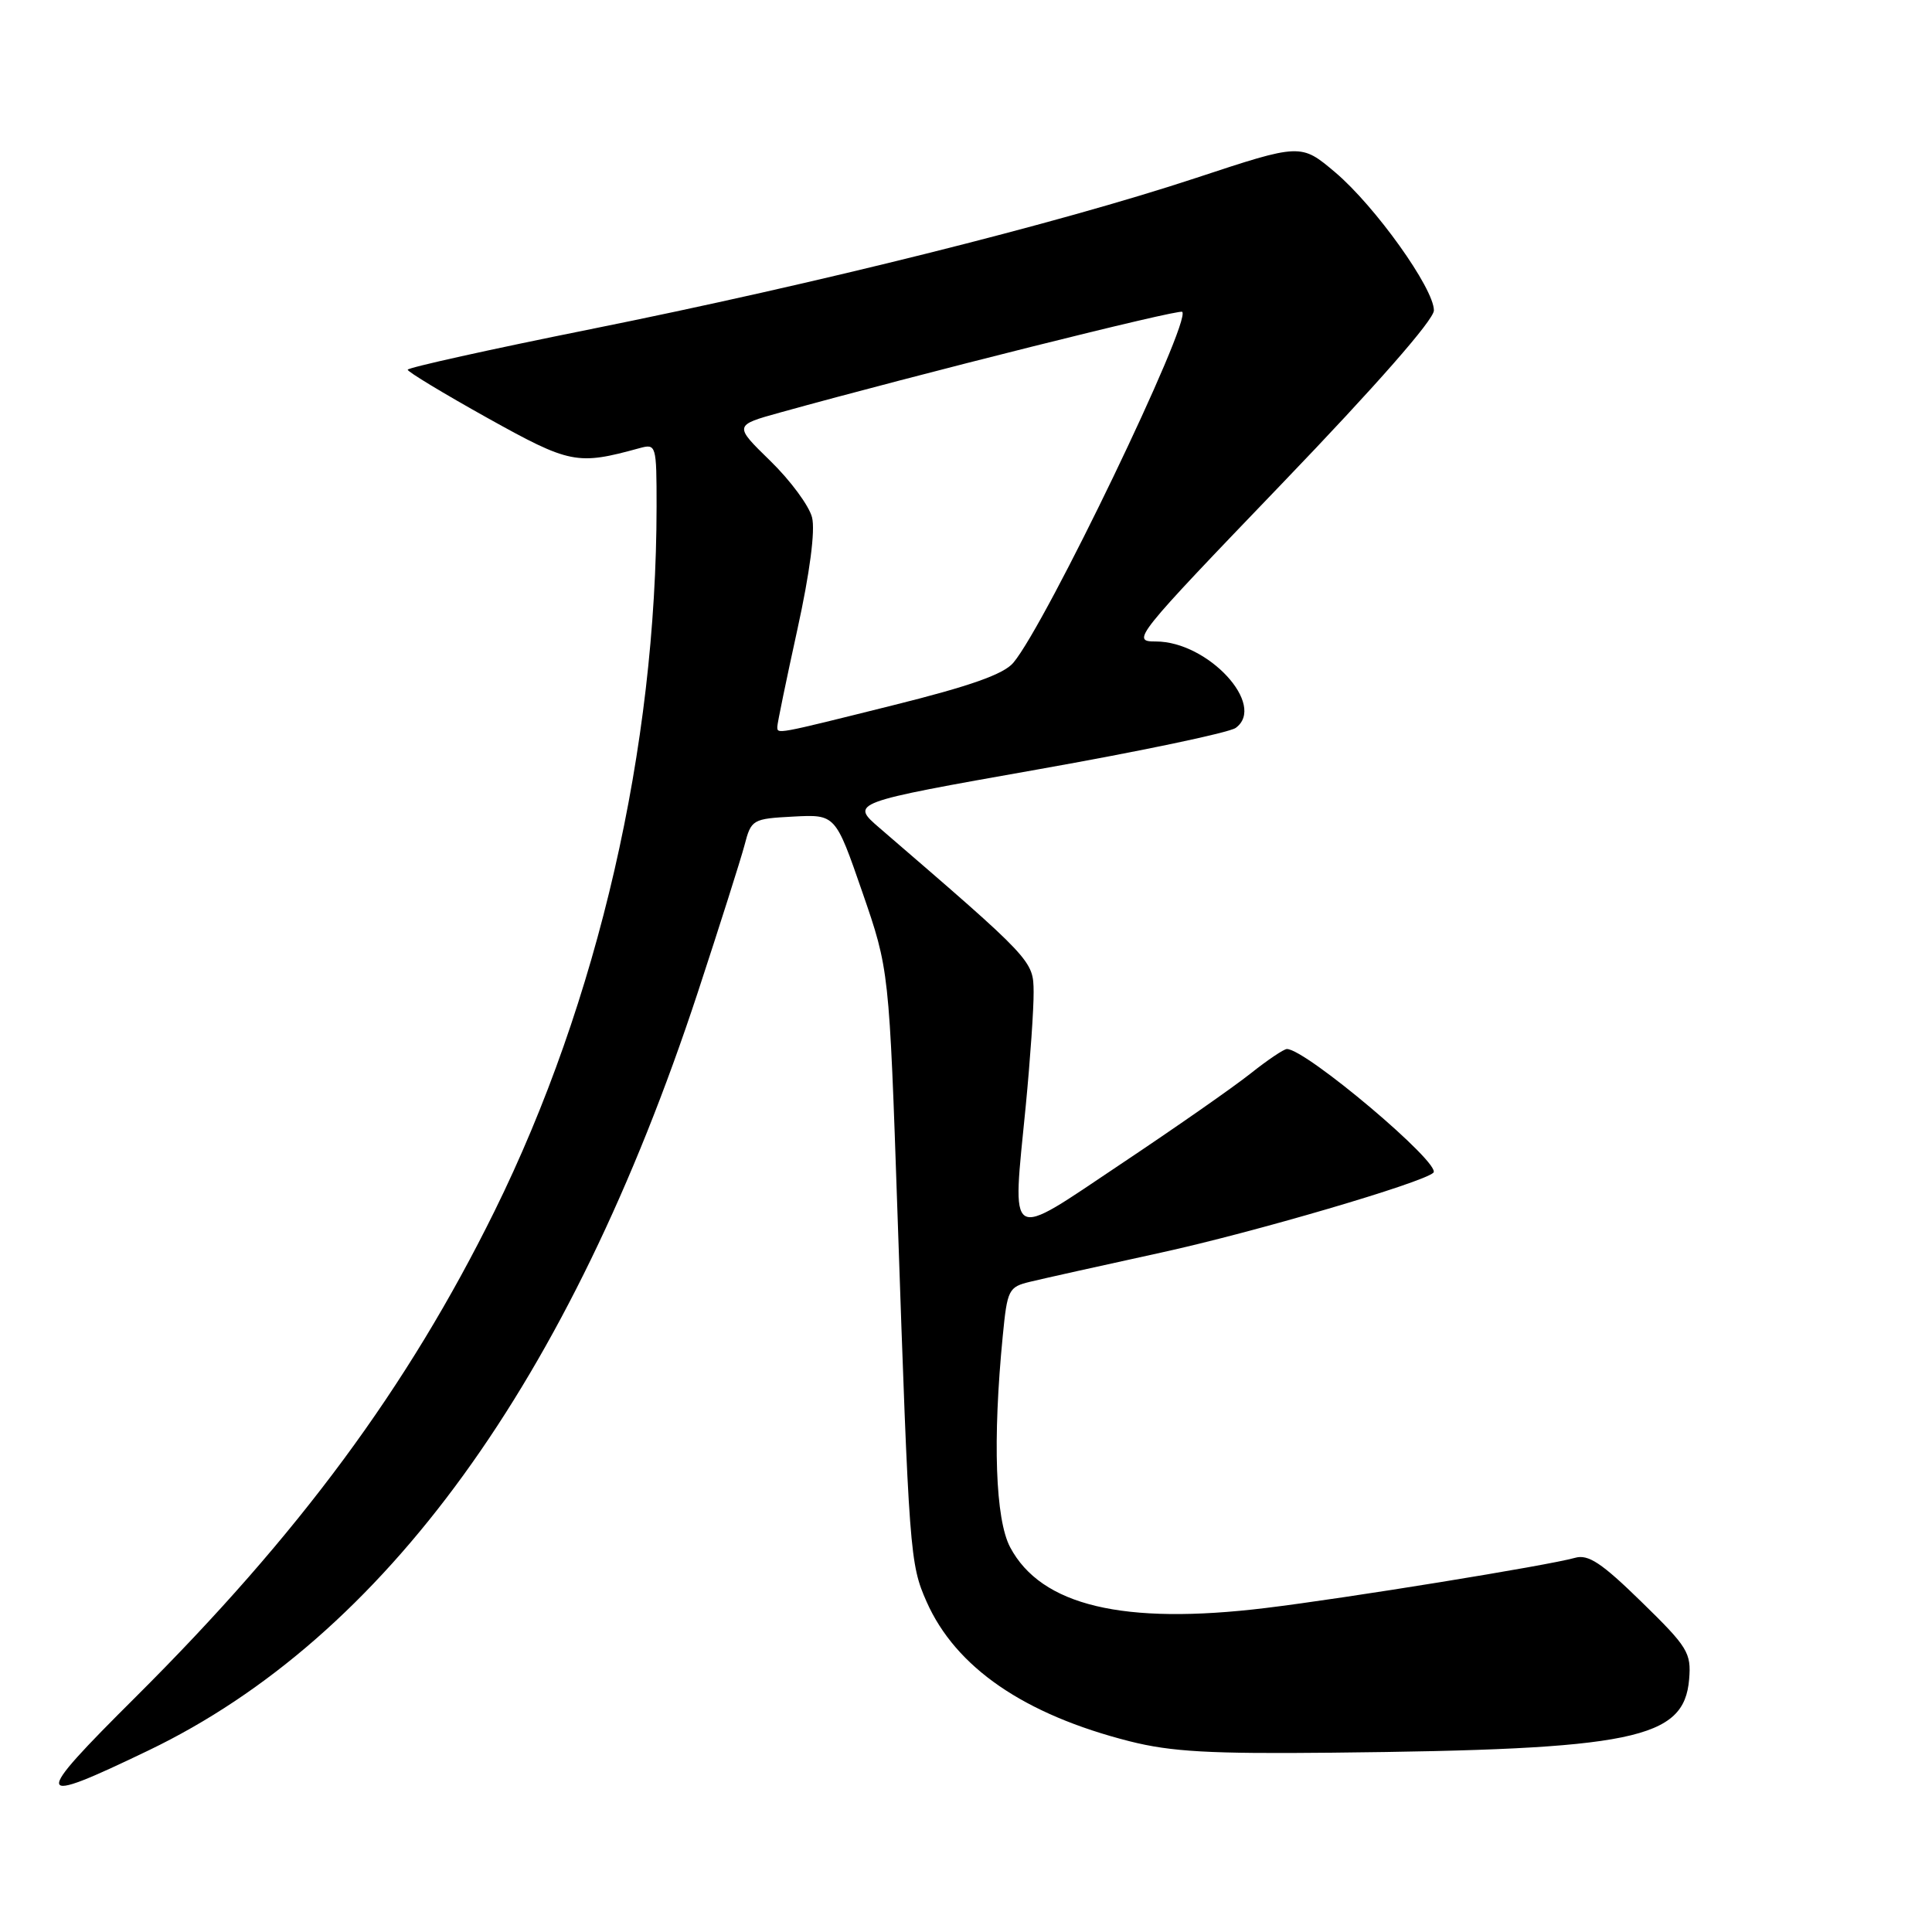 <?xml version="1.0" encoding="UTF-8" standalone="no"?>
<!DOCTYPE svg PUBLIC "-//W3C//DTD SVG 1.1//EN" "http://www.w3.org/Graphics/SVG/1.1/DTD/svg11.dtd" >
<svg xmlns="http://www.w3.org/2000/svg" xmlns:xlink="http://www.w3.org/1999/xlink" version="1.1" viewBox="0 0 256 256">
 <g >
 <path fill="currentColor"
d=" M 19.68 231.94 C 50.97 216.90 75.47 183.08 92.46 131.50 C 95.35 122.70 98.14 113.92 98.65 112.00 C 99.54 108.58 99.70 108.49 105.13 108.20 C 110.70 107.91 110.70 107.91 114.26 118.20 C 117.82 128.50 117.82 128.50 118.93 161.00 C 120.46 205.84 120.56 207.23 122.78 212.24 C 126.64 220.95 135.70 227.18 149.69 230.73 C 155.19 232.12 160.35 232.41 176.50 232.24 C 216.51 231.83 223.15 230.46 223.82 222.51 C 224.11 219.00 223.65 218.25 217.51 212.26 C 212.21 207.08 210.45 205.92 208.70 206.42 C 205.16 207.43 178.36 211.78 167.69 213.07 C 148.85 215.36 137.96 212.76 133.85 205.02 C 131.89 201.32 131.52 190.79 132.87 177.03 C 133.47 170.87 133.64 170.53 136.50 169.84 C 138.15 169.44 145.95 167.70 153.83 165.98 C 166.07 163.31 188.56 156.71 189.93 155.39 C 191.10 154.25 173.03 139.00 170.52 139.00 C 170.12 139.00 167.95 140.46 165.70 142.25 C 163.45 144.04 155.73 149.43 148.55 154.22 C 133.27 164.44 134.11 164.95 135.92 146.51 C 136.51 140.39 136.98 133.62 136.96 131.45 C 136.93 127.28 136.87 127.22 116.58 109.74 C 112.65 106.36 112.65 106.36 137.42 101.97 C 151.04 99.56 162.88 97.08 163.74 96.45 C 167.86 93.44 160.07 85.00 153.16 85.00 C 149.86 85.00 150.22 84.54 169.89 64.06 C 182.35 51.09 190.00 42.37 190.00 41.13 C 190.00 38.21 182.22 27.33 176.94 22.85 C 172.37 18.99 172.37 18.99 158.44 23.59 C 140.14 29.63 108.34 37.57 78.25 43.62 C 64.91 46.30 54.01 48.72 54.02 48.99 C 54.03 49.27 58.78 52.14 64.57 55.37 C 75.55 61.48 76.46 61.66 84.75 59.38 C 86.95 58.78 87.00 58.94 87.00 67.13 C 86.98 99.08 79.26 132.65 65.52 160.50 C 53.99 183.86 39.62 203.31 18.00 224.84 C 4.09 238.68 4.25 239.36 19.68 231.94 Z  M 103.00 96.27 C 103.00 95.87 104.19 90.09 105.65 83.44 C 107.31 75.89 108.04 70.29 107.60 68.56 C 107.22 67.03 104.73 63.66 102.07 61.07 C 97.24 56.36 97.24 56.36 103.37 54.66 C 121.60 49.60 156.25 40.92 156.65 41.32 C 157.90 42.57 138.59 82.71 134.27 87.82 C 132.99 89.34 128.55 90.91 118.30 93.46 C 102.62 97.37 103.00 97.30 103.00 96.27 Z "/>
</g>
</svg>